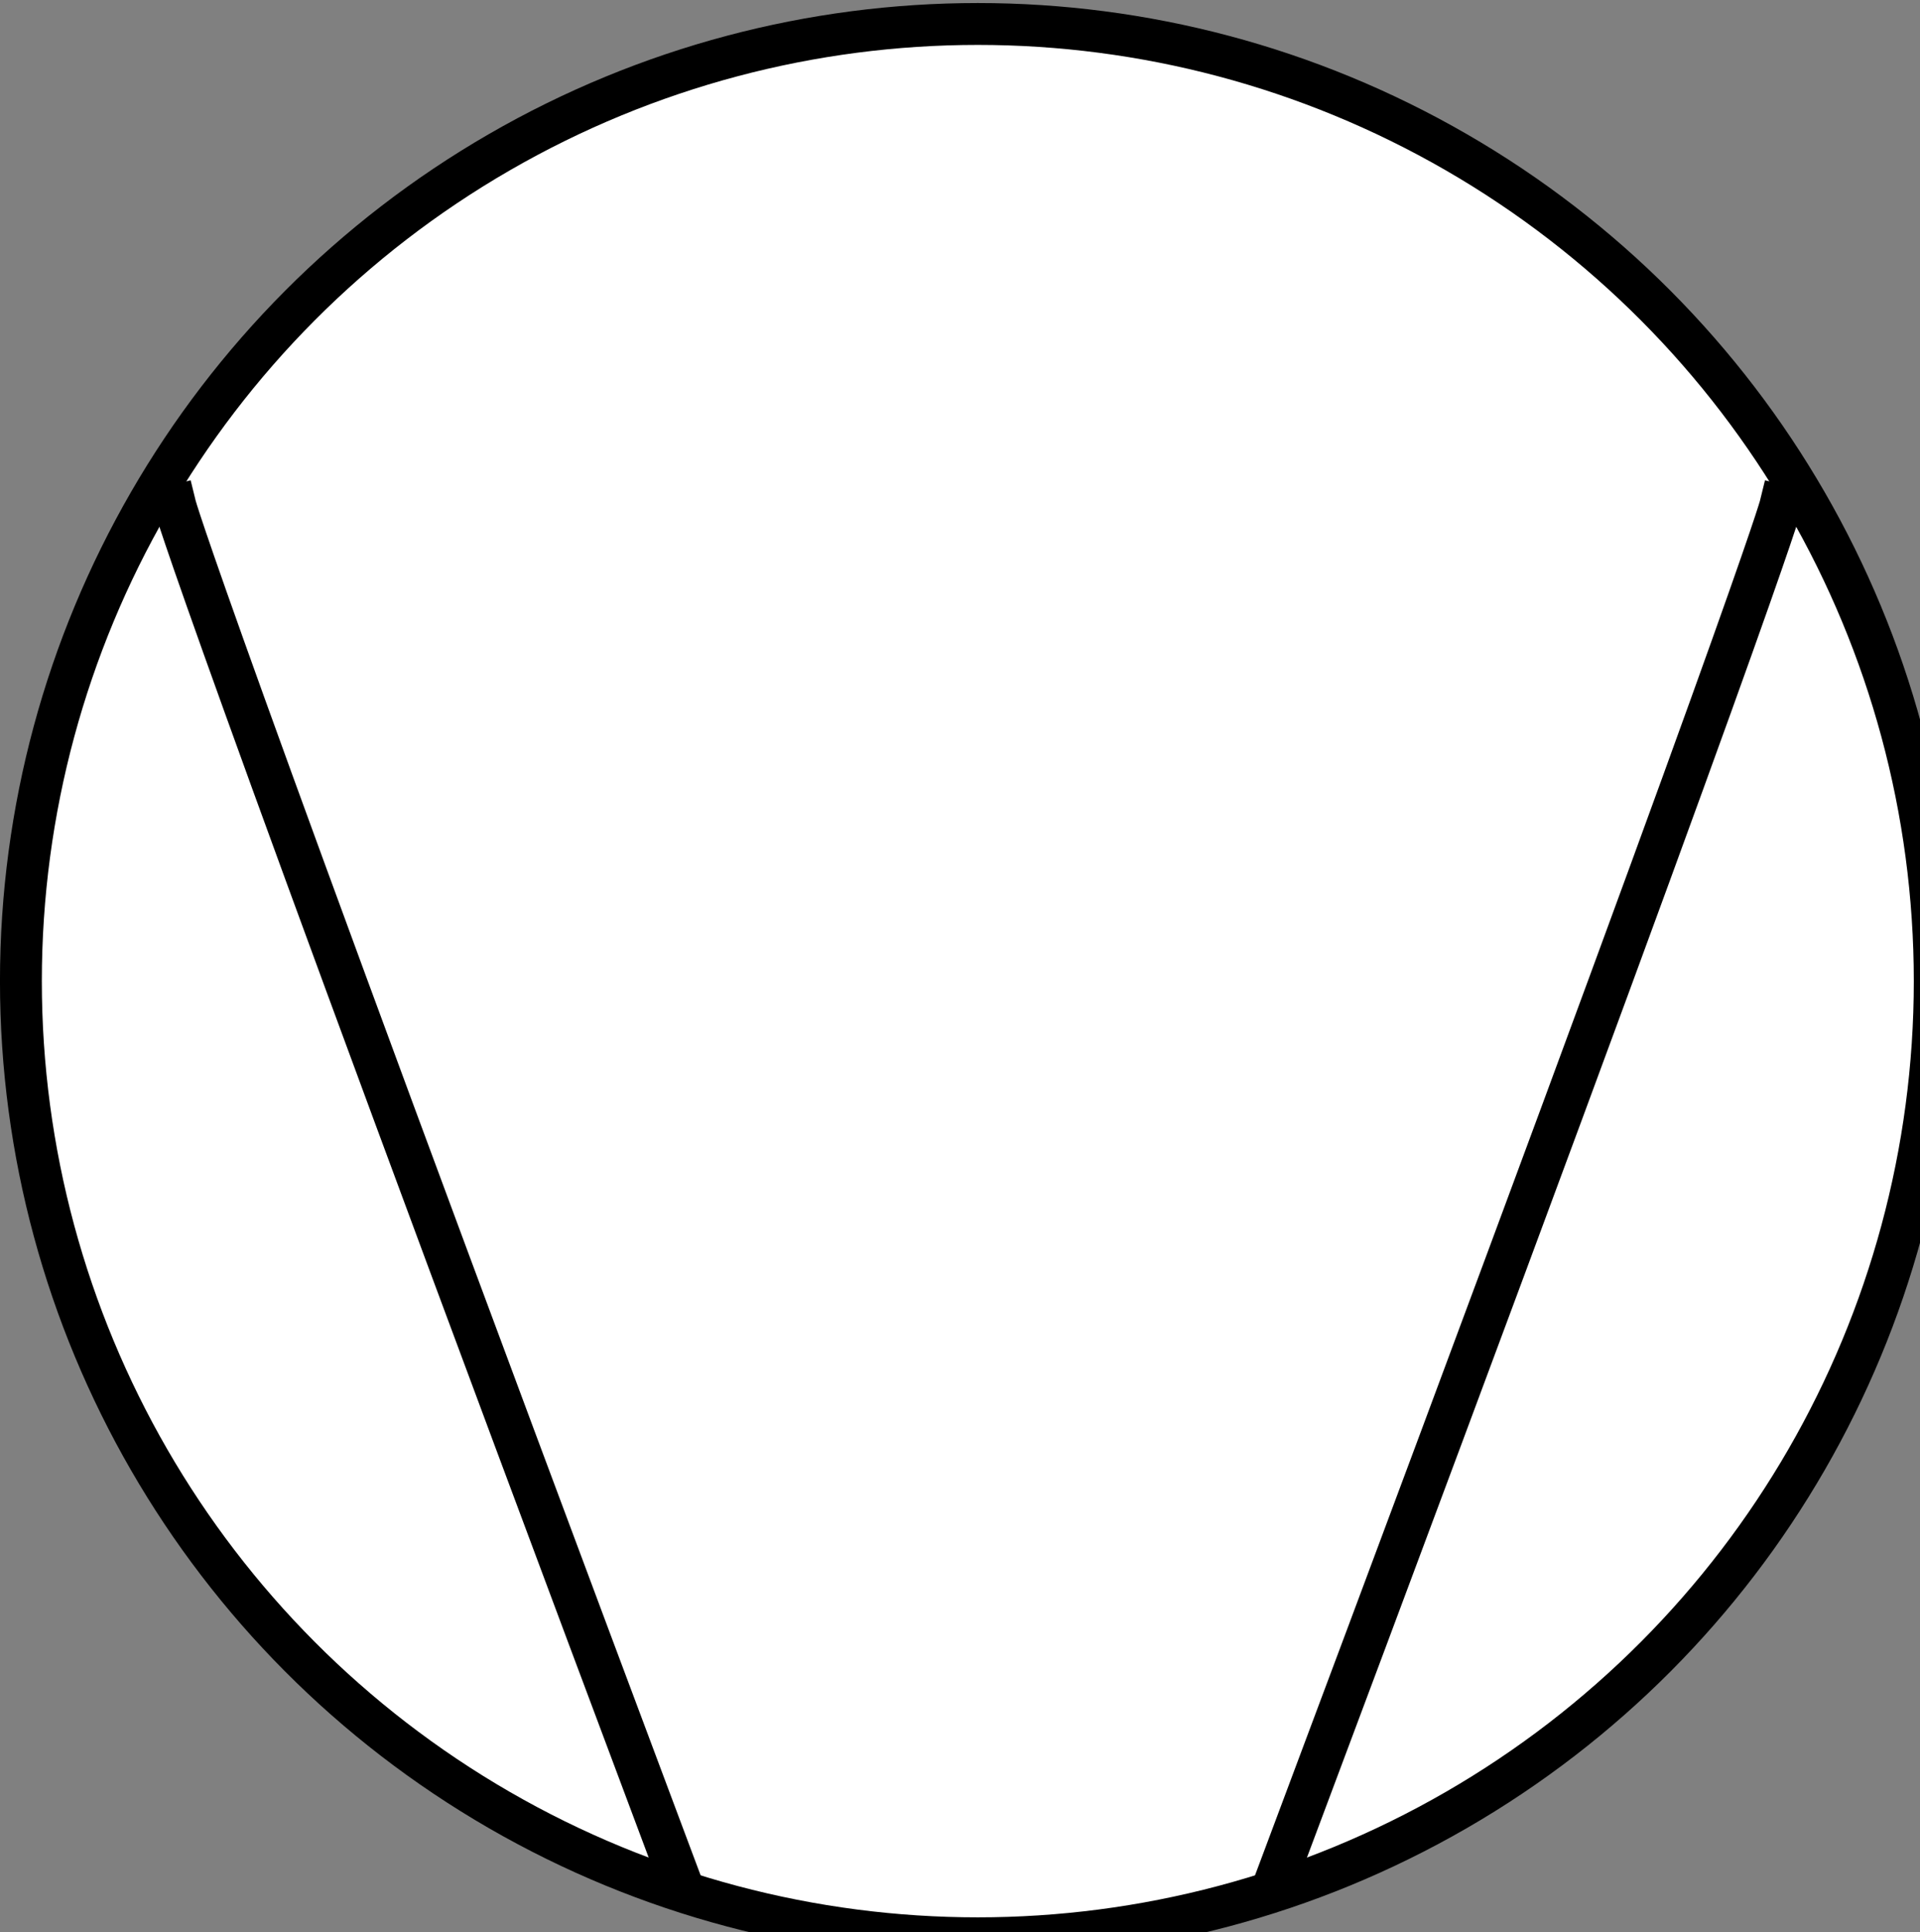<?xml version="1.0" encoding="UTF-8" standalone="no"?>
<!-- Created with Inkscape (http://www.inkscape.org/) -->

<svg
   xmlns:dc="http://purl.org/dc/elements/1.1/"
   xmlns:cc="http://creativecommons.org/ns#"
   xmlns:rdf="http://www.w3.org/1999/02/22-rdf-syntax-ns#"
   xmlns:svg="http://www.w3.org/2000/svg"
   xmlns="http://www.w3.org/2000/svg"
   xmlns:sodipodi="http://sodipodi.sourceforge.net/DTD/sodipodi-0.dtd"
   xmlns:inkscape="http://www.inkscape.org/namespaces/inkscape"
   width="41.969"
   height="42.229"
   id="svg4102"
   version="1.1"
   inkscape:version="0.91 r13725"
   sodipodi:docname="icon_vacuum_pump.svg">
  <rect width="100%" height="100%" fill="#808080" stroke="none"/>
  <defs
     id="defs4104">
    <inkscape:path-effect
       effect="spiro"
       id="path-effect3004-1-4-5-5-2-4-7-6"
       is_visible="true" />
    <inkscape:path-effect
       effect="spiro"
       id="path-effect5500-6-2"
       is_visible="true" />
    <inkscape:path-effect
       effect="spiro"
       id="path-effect3004-1-4-5-5-2-4-7-90-7"
       is_visible="true" />
    <inkscape:path-effect
       effect="spiro"
       id="path-effect5500-6-0-5"
       is_visible="true" />
    <inkscape:path-effect
       effect="spiro"
       id="path-effect3004-1-0-9-1-5-7-8-6-78-4"
       is_visible="true" />
    <inkscape:path-effect
       effect="spiro"
       id="path-effect3004-1-9-3-1-1-57-0-3-1-8-0"
       is_visible="true" />
    <inkscape:path-effect
       effect="spiro"
       id="path-effect3004-1-4-5-5-7-6-6-0-9-5"
       is_visible="true" />
    <inkscape:path-effect
       effect="spiro"
       id="path-effect3004-1-9-9-7-6-73-7-0-4-9-4"
       is_visible="true" />
    <inkscape:path-effect
       effect="spiro"
       id="path-effect3004-1-9-9-7-6-0-5-5-5-6-2-7"
       is_visible="true" />
    <inkscape:path-effect
       effect="spiro"
       id="path-effect3004-1-0-9-1-5-7-8-6-7-4-2"
       is_visible="true" />
    <inkscape:path-effect
       effect="spiro"
       id="path-effect3004-1-9-3-1-1-57-0-3-1-6-9-1"
       is_visible="true" />
    <inkscape:path-effect
       effect="spiro"
       id="path-effect3004-1-4-5-5-7-6-6-0-4-9-4"
       is_visible="true" />
    <inkscape:path-effect
       effect="spiro"
       id="path-effect3004-1-9-9-7-6-73-7-0-4-6-5-9"
       is_visible="true" />
    <inkscape:path-effect
       effect="spiro"
       id="path-effect3004-1-9-9-7-6-0-5-5-5-6-3-8-9"
       is_visible="true" />
    <inkscape:path-effect
       effect="spiro"
       id="path-effect3004-1-0-9-1-5-7-0-1-2-3-7"
       is_visible="true" />
    <inkscape:path-effect
       effect="spiro"
       id="path-effect3004-1-9-3-1-1-57-0-0-7-1-30-8"
       is_visible="true" />
    <inkscape:path-effect
       effect="spiro"
       id="path-effect3004-1-4-5-5-7-6-5-4-5-4-2"
       is_visible="true" />
    <inkscape:path-effect
       effect="spiro"
       id="path-effect3004-1-9-9-7-6-73-7-5-0-0-5-7"
       is_visible="true" />
    <inkscape:path-effect
       effect="spiro"
       id="path-effect3004-11-5-3-4-65-5-3-9-2-72-8"
       is_visible="true" />
    <inkscape:path-effect
       effect="spiro"
       id="path-effect3004-1-9-9-7-6-0-5-5-6-4-6-5-0"
       is_visible="true" />
    <inkscape:path-effect
       effect="spiro"
       id="path-effect3004-11-5-7-03-4-8-2"
       is_visible="true" />
    <inkscape:path-effect
       effect="spiro"
       id="path-effect3004-1-0-9-1-5-0-0"
       is_visible="true" />
    <inkscape:path-effect
       effect="spiro"
       id="path-effect3004-1-9-3-1-1-57-4-8"
       is_visible="true" />
    <inkscape:path-effect
       effect="spiro"
       id="path-effect3004-1-4-5-5-7-5-9"
       is_visible="true" />
    <inkscape:path-effect
       effect="spiro"
       id="path-effect3004-1-9-9-7-6-73-76-2"
       is_visible="true" />
    <inkscape:path-effect
       effect="spiro"
       id="path-effect3004-1-9-9-7-6-0-5-2-8"
       is_visible="true" />
    <inkscape:path-effect
       effect="spiro"
       id="path-effect3004-1-0-9-1-5-7-81-2"
       is_visible="true" />
    <inkscape:path-effect
       effect="spiro"
       id="path-effect3004-1-9-3-1-1-57-0-5-0"
       is_visible="true" />
    <inkscape:path-effect
       effect="spiro"
       id="path-effect3004-1-4-5-5-7-6-8-5"
       is_visible="true" />
    <inkscape:path-effect
       effect="spiro"
       id="path-effect3004-1-9-9-7-6-73-7-6-5"
       is_visible="true" />
    <inkscape:path-effect
       effect="spiro"
       id="path-effect3004-11-5-3-4-65-5-4-2"
       is_visible="true" />
    <inkscape:path-effect
       effect="spiro"
       id="path-effect3004-1-9-9-7-6-0-5-5-2-7"
       is_visible="true" />
    <inkscape:path-effect
       effect="spiro"
       id="path-effect3004-1-0-9-1-5-7-0-11-6"
       is_visible="true" />
    <inkscape:path-effect
       effect="spiro"
       id="path-effect3004-1-9-3-1-1-57-0-0-3-7"
       is_visible="true" />
    <inkscape:path-effect
       effect="spiro"
       id="path-effect3004-1-4-5-5-7-6-5-75-8"
       is_visible="true" />
    <inkscape:path-effect
       effect="spiro"
       id="path-effect3004-1-9-9-7-6-73-7-5-9-7"
       is_visible="true" />
    <inkscape:path-effect
       effect="spiro"
       id="path-effect3004-1-9-9-7-6-0-5-5-6-86-8"
       is_visible="true" />
    <inkscape:path-effect
       effect="spiro"
       id="path-effect3004-6-4-5-4-7-1"
       is_visible="true" />
    <inkscape:path-effect
       effect="spiro"
       id="path-effect3004-1-6-7-7-5-3-6"
       is_visible="true" />
    <inkscape:path-effect
       effect="spiro"
       id="path-effect3004-1-9-67-1-8-9-4-0"
       is_visible="true" />
    <inkscape:path-effect
       effect="spiro"
       id="path-effect3004-1-3-7-3-6-9-7-9"
       is_visible="true" />
    <inkscape:path-effect
       effect="spiro"
       id="path-effect3004-1-9-0-8-3-3-3-1-5"
       is_visible="true" />
    <inkscape:path-effect
       effect="spiro"
       id="path-effect3004-1-8-4-1-4-2-3-8"
       is_visible="true" />
    <inkscape:path-effect
       effect="spiro"
       id="path-effect3004-1-9-2-4-7-2-6-4-9"
       is_visible="true" />
    <inkscape:path-effect
       effect="spiro"
       id="path-effect3004-1-1-8-4-4-2-3-0"
       is_visible="true" />
    <inkscape:path-effect
       effect="spiro"
       id="path-effect3004-1-9-4-9-1-9-8-9-0"
       is_visible="true" />
    <inkscape:path-effect
       effect="spiro"
       id="path-effect3004-1-82-6-5-6-8-3-0"
       is_visible="true" />
    <inkscape:path-effect
       effect="spiro"
       id="path-effect3004-1-9-7-7-1-0-5-4-7"
       is_visible="true" />
    <inkscape:path-effect
       effect="spiro"
       id="path-effect3004-1-2-7-6-0-5-2-2"
       is_visible="true" />
    <inkscape:path-effect
       effect="spiro"
       id="path-effect3004-1-9-6-4-8-1-8-4-5"
       is_visible="true" />
    <inkscape:path-effect
       effect="spiro"
       id="path-effect3004-1-90-4-2-9-1-5-5"
       is_visible="true" />
    <inkscape:path-effect
       effect="spiro"
       id="path-effect3004-1-9-1-0-0-0-5-5-2"
       is_visible="true" />
    <inkscape:path-effect
       effect="spiro"
       id="path-effect3004-1-0-65-6-1-7-5-1"
       is_visible="true" />
    <inkscape:path-effect
       effect="spiro"
       id="path-effect3004-1-9-3-7-8-1-6-7-4"
       is_visible="true" />
    <inkscape:path-effect
       effect="spiro"
       id="path-effect3004-1-4-2-3-8-3-6-8"
       is_visible="true" />
    <inkscape:path-effect
       effect="spiro"
       id="path-effect3004-1-9-9-2-8-6-6-3-6"
       is_visible="true" />
    <inkscape:path-effect
       effect="spiro"
       id="path-effect3004-1-5-5-7-9-8-18-4"
       is_visible="true" />
    <inkscape:path-effect
       effect="spiro"
       id="path-effect3004-1-9-00-12-6-5-9-6-6"
       is_visible="true" />
    <inkscape:path-effect
       effect="spiro"
       id="path-effect3004-11-9-9-9-7-5-8"
       is_visible="true" />
    <marker
       inkscape:stockid="Arrow1Mend"
       orient="auto"
       refY="0"
       refX="0"
       id="Arrow1Mend"
       style="overflow:visible">
      <path
         inkscape:connector-curvature="0"
         id="path5043"
         d="M 0,0 L 5,-5 L -12.5,0 L 5,5 L 0,0 z"
         style="fill-rule:evenodd;stroke:#000000;stroke-width:1pt;marker-start:none"
         transform="matrix(-0.4,0,0,-0.4,-4,0)" />
    </marker>
    <marker
       inkscape:stockid="Arrow1Mend"
       orient="auto"
       refY="0"
       refX="0"
       id="marker6949"
       style="overflow:visible">
      <path
         inkscape:connector-curvature="0"
         id="path6951"
         d="M 0,0 L 5,-5 L -12.5,0 L 5,5 L 0,0 z"
         style="fill-rule:evenodd;stroke:#000000;stroke-width:1pt;marker-start:none"
         transform="matrix(-0.4,0,0,-0.4,-4,0)" />
    </marker>
    <marker
       inkscape:stockid="Arrow1Mend"
       orient="auto"
       refY="0"
       refX="0"
       id="marker6953"
       style="overflow:visible">
      <path
         inkscape:connector-curvature="0"
         id="path6955"
         d="M 0,0 L 5,-5 L -12.5,0 L 5,5 L 0,0 z"
         style="fill-rule:evenodd;stroke:#000000;stroke-width:1pt;marker-start:none"
         transform="matrix(-0.4,0,0,-0.4,-4,0)" />
    </marker>
    <inkscape:path-effect
       effect="spiro"
       id="path-effect22425-4-3"
       is_visible="true" />
    <inkscape:path-effect
       effect="spiro"
       id="path-effect22429-1-5"
       is_visible="true" />
    <inkscape:path-effect
       effect="spiro"
       id="path-effect22433-9-5"
       is_visible="true" />
  </defs>
  <sodipodi:namedview
     id="base"
     pagecolor="#ffffff"
     bordercolor="#666666"
     borderopacity="1.0"
     inkscape:pageopacity="0.0"
     inkscape:pageshadow="2"
     inkscape:zoom="5.12"
     inkscape:cx="-6.7079807"
     inkscape:cy="-4.397531"
     inkscape:document-units="px"
     inkscape:current-layer="layer1"
     showgrid="false"
     fit-margin-top="0"
     fit-margin-left="0"
     fit-margin-right="0"
     fit-margin-bottom="0"
     inkscape:window-width="1855"
     inkscape:window-height="1176"
     inkscape:window-x="65"
     inkscape:window-y="24"
     inkscape:window-maximized="1" />
  <g
     inkscape:label="Layer 1"
     inkscape:groupmode="layer"
     id="layer1">
    <g
       id="icon_vacuum_pump"
       inkscape:label="icon_vacuum_pump">
      <desc
         id="desc9798">Vacuum Pump</desc>
      <ellipse
         ry="20.917"
         rx="20.917"
         style="fill:#ffffff;fill-opacity:1;fill-rule:evenodd;stroke:#000000;stroke-width:0.915;stroke-linecap:round;stroke-linejoin:round;stroke-miterlimit:4;stroke-dasharray:none;stroke-dashoffset:0;stroke-opacity:1"
         id="path4672-5-0-05-2"
         transform="scale(1,-1)"
         cx="21.374"
         cy="-21.441" />
      <path
         style="fill:none;stroke:#000000;stroke-width:0.927;stroke-linecap:square;stroke-linejoin:miter;stroke-miterlimit:4;stroke-dasharray:none;stroke-opacity:1"
         d="M 14.722,40.721 C 4.264,12.832 3.828,11.057 3.828,11.057"
         id="path4955-2-5-8-8"
         inkscape:connector-curvature="0"
         sodipodi:nodetypes="cc" />
      <path
         style="fill:none;stroke:#000000;stroke-width:0.927;stroke-linecap:square;stroke-linejoin:miter;stroke-miterlimit:4;stroke-dasharray:none;stroke-opacity:1"
         d="M 28.026,40.721 C 38.484,12.832 38.92,11.057 38.92,11.057"
         id="path4955-8-3-5-8-5"
         inkscape:connector-curvature="0"
         sodipodi:nodetypes="cc" />
    </g>
  </g>
</svg>
